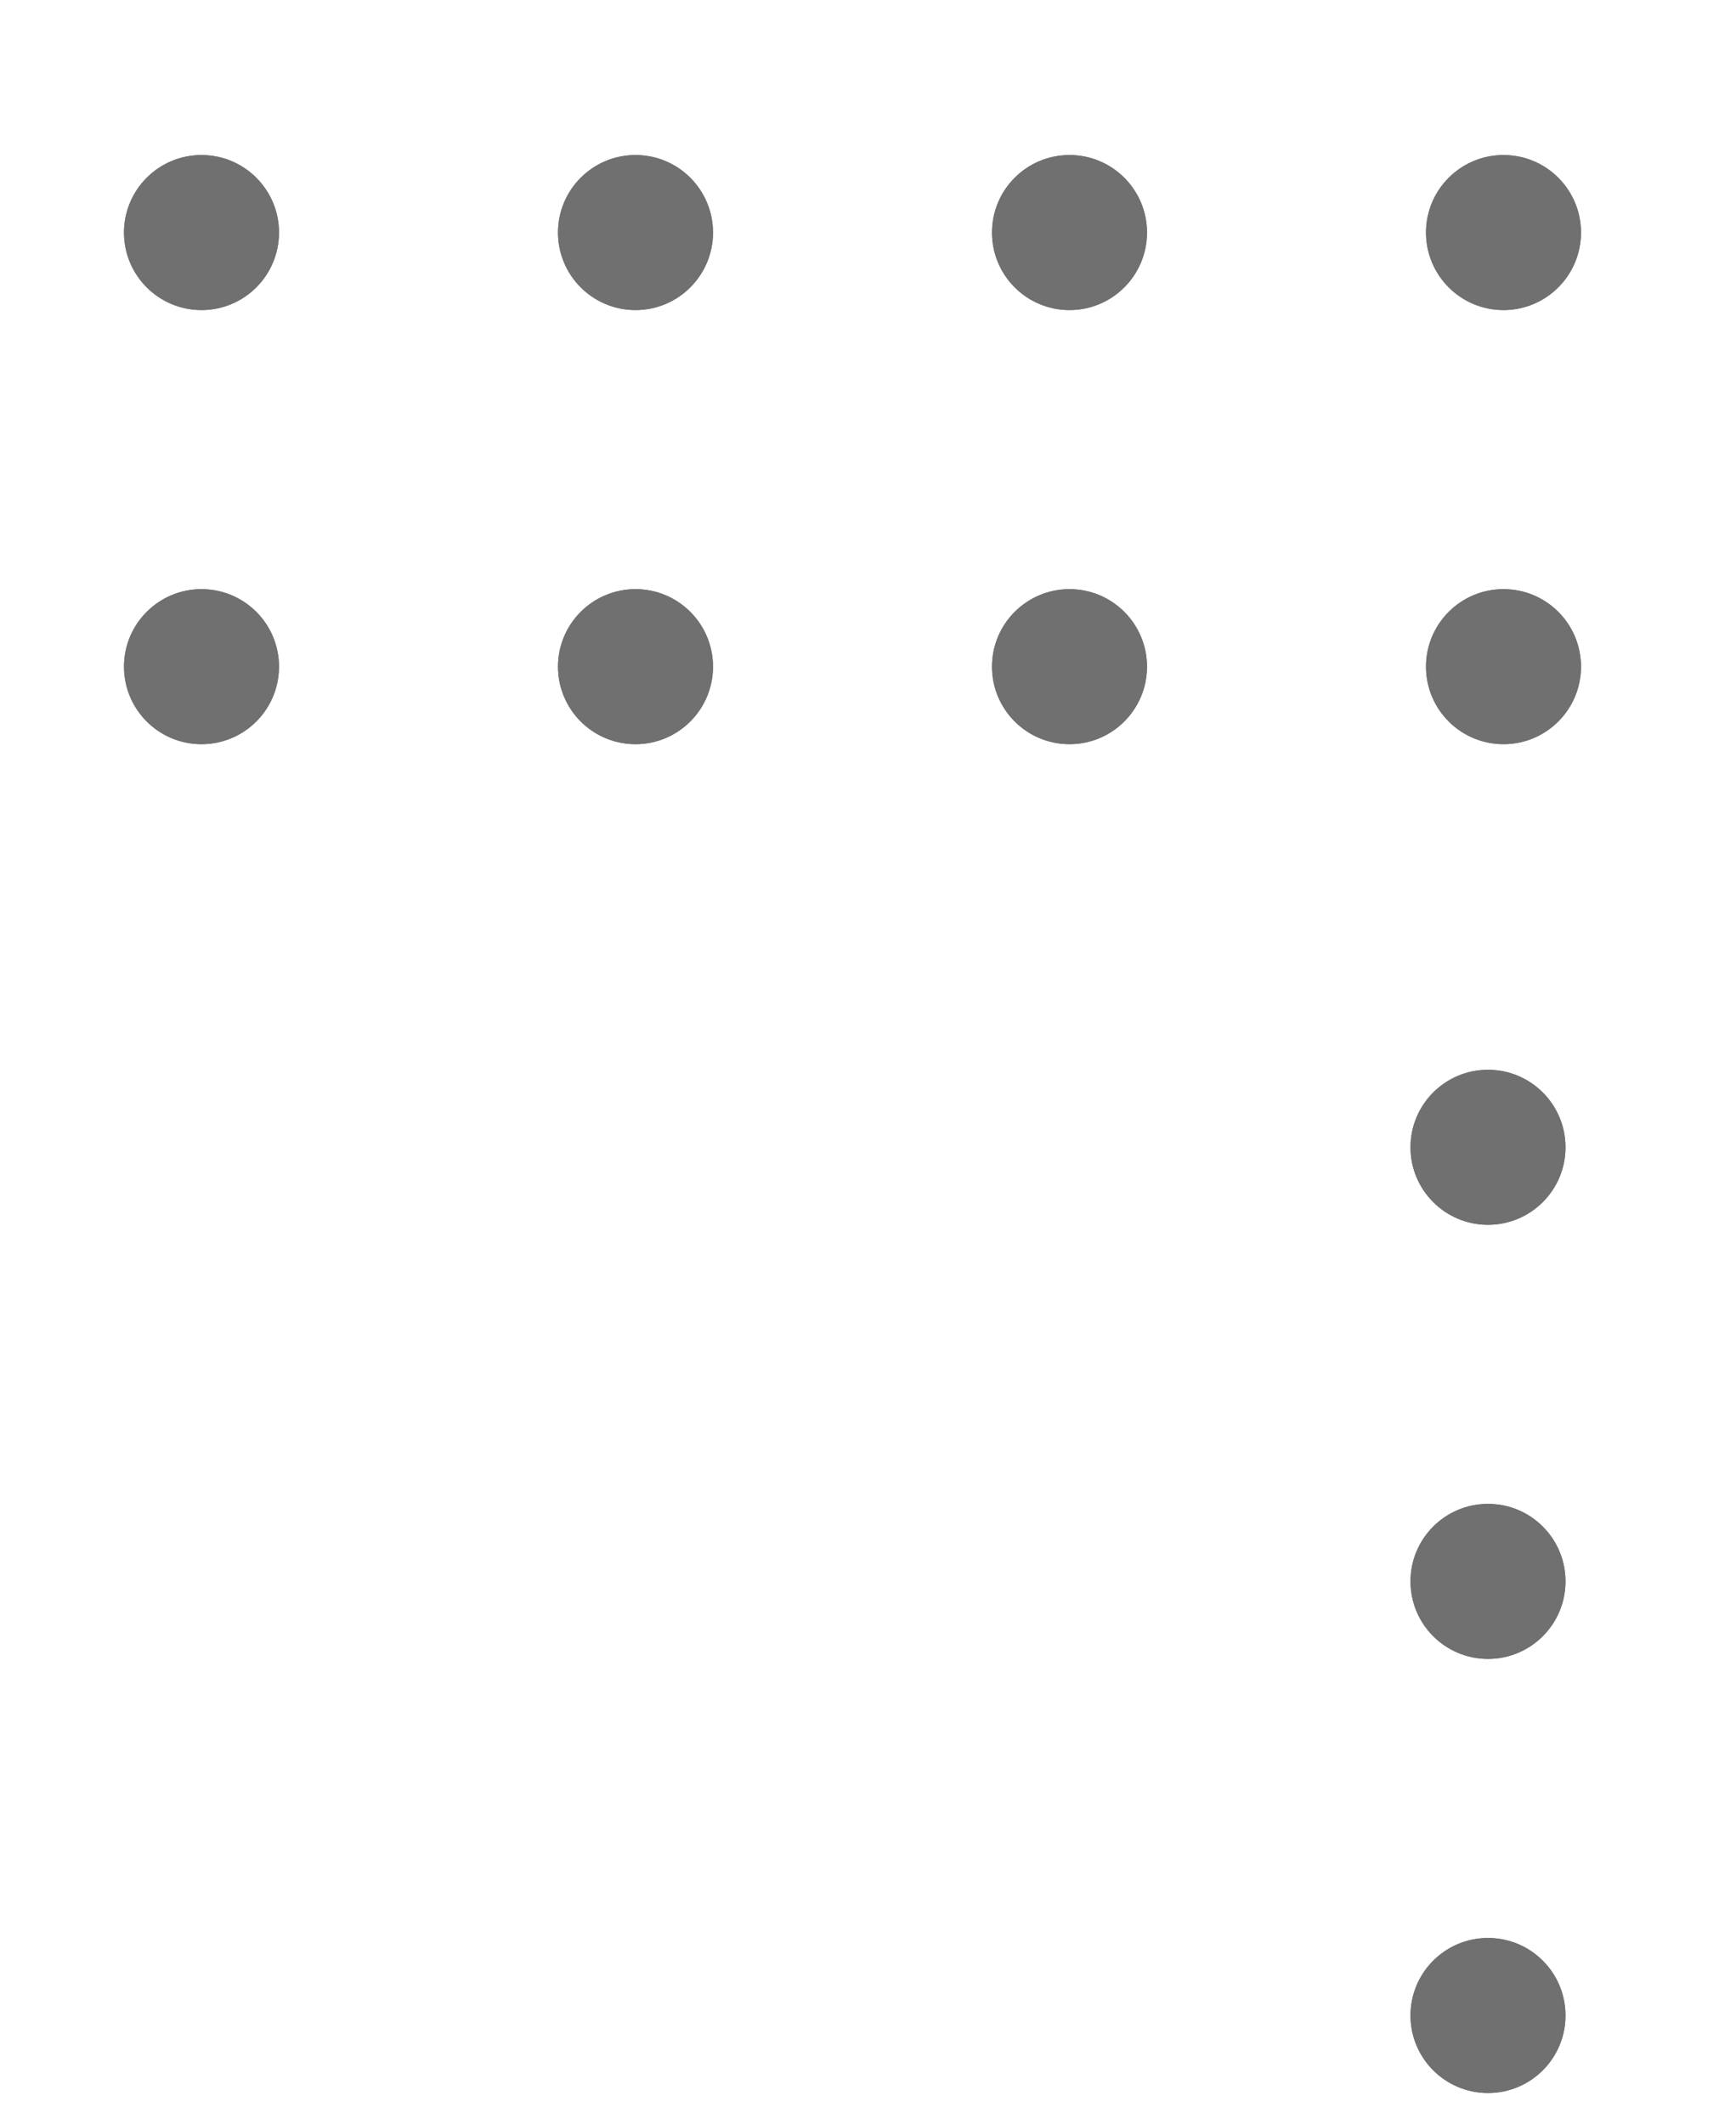 <svg xmlns="http://www.w3.org/2000/svg" xmlns:xlink="http://www.w3.org/1999/xlink" width="56" height="68.5" viewBox="0 0 56 68.5"><defs><style>.a{fill:none;}.b,.e{isolation:isolate;}.b{clip-path:url(#a);}.c{clip-path:url(#b);}.d{fill:#707070;stroke:#707070;}.e{clip-path:url(#c);}.f{clip-path:url(#d);}.g{stroke:none;}</style><clipPath id="a"><rect class="a" x="10" y="1" width="56" height="24"/></clipPath><clipPath id="b"><rect class="a" width="69" height="25"/></clipPath><clipPath id="c"><rect class="a" x="10" y="2" width="17" height="38"/></clipPath><clipPath id="d"><rect class="a" width="37" height="28"/></clipPath></defs><g transform="translate(71 479) rotate(180)"><g class="b" transform="translate(5 454)"><g class="c"><g transform="translate(-85 -468)"><g class="d" transform="translate(86 469)"><circle class="g" cx="2.5" cy="2.5" r="2.5"/><circle class="a" cx="2.5" cy="2.5" r="2"/></g></g><g transform="translate(-71 -468)"><g class="d" transform="translate(86 469)"><circle class="g" cx="2.5" cy="2.5" r="2.5"/><circle class="a" cx="2.5" cy="2.5" r="2"/></g></g><g transform="translate(-57 -468)"><g class="d" transform="translate(86 469)"><circle class="g" cx="2.5" cy="2.5" r="2.5"/><circle class="a" cx="2.5" cy="2.5" r="2"/></g></g><g transform="translate(-43 -468)"><g class="d" transform="translate(86 469)"><circle class="g" cx="2.5" cy="2.5" r="2.5"/><circle class="a" cx="2.5" cy="2.5" r="2"/></g></g><g transform="translate(-29 -468)"><g class="d" transform="translate(86 469)"><circle class="g" cx="2.5" cy="2.5" r="2.5"/><circle class="a" cx="2.5" cy="2.5" r="2"/></g></g><g transform="translate(-85 -454)"><g class="d" transform="translate(86 469)"><circle class="g" cx="2.5" cy="2.5" r="2.5"/><circle class="a" cx="2.5" cy="2.5" r="2"/></g></g><g transform="translate(-71 -454)"><g class="d" transform="translate(86 469)"><circle class="g" cx="2.5" cy="2.5" r="2.5"/><circle class="a" cx="2.5" cy="2.5" r="2"/></g></g><g transform="translate(-57 -454)"><g class="d" transform="translate(86 469)"><circle class="g" cx="2.5" cy="2.5" r="2.5"/><circle class="a" cx="2.5" cy="2.5" r="2"/></g></g><g transform="translate(-43 -454)"><g class="d" transform="translate(86 469)"><circle class="g" cx="2.5" cy="2.5" r="2.5"/><circle class="a" cx="2.5" cy="2.5" r="2"/></g></g><g transform="translate(-29 -454)"><g class="d" transform="translate(86 469)"><circle class="g" cx="2.5" cy="2.5" r="2.5"/><circle class="a" cx="2.5" cy="2.5" r="2"/></g></g></g></g><g class="e" transform="translate(5.5 408.5)"><g class="f" transform="translate(0 37) rotate(-90)"><g transform="translate(-85 -468)"><g class="d" transform="translate(86 469)"><circle class="g" cx="2.5" cy="2.5" r="2.5"/><circle class="a" cx="2.5" cy="2.5" r="2"/></g></g><g transform="translate(-71 -468)"><g class="d" transform="translate(86 469)"><circle class="g" cx="2.5" cy="2.5" r="2.5"/><circle class="a" cx="2.5" cy="2.5" r="2"/></g></g><g transform="translate(-57 -468)"><g class="d" transform="translate(86 469)"><circle class="g" cx="2.5" cy="2.5" r="2.5"/><circle class="a" cx="2.5" cy="2.5" r="2"/></g></g><g transform="translate(-85 -454)"><g class="d" transform="translate(86 469)"><circle class="g" cx="2.5" cy="2.5" r="2.5"/><circle class="a" cx="2.5" cy="2.5" r="2"/></g></g><g transform="translate(-71 -454)"><g class="d" transform="translate(86 469)"><circle class="g" cx="2.5" cy="2.5" r="2.5"/><circle class="a" cx="2.5" cy="2.5" r="2"/></g></g><g transform="translate(-57 -454)"><g class="d" transform="translate(86 469)"><circle class="g" cx="2.5" cy="2.5" r="2.5"/><circle class="a" cx="2.5" cy="2.5" r="2"/></g></g></g></g></g></svg>
